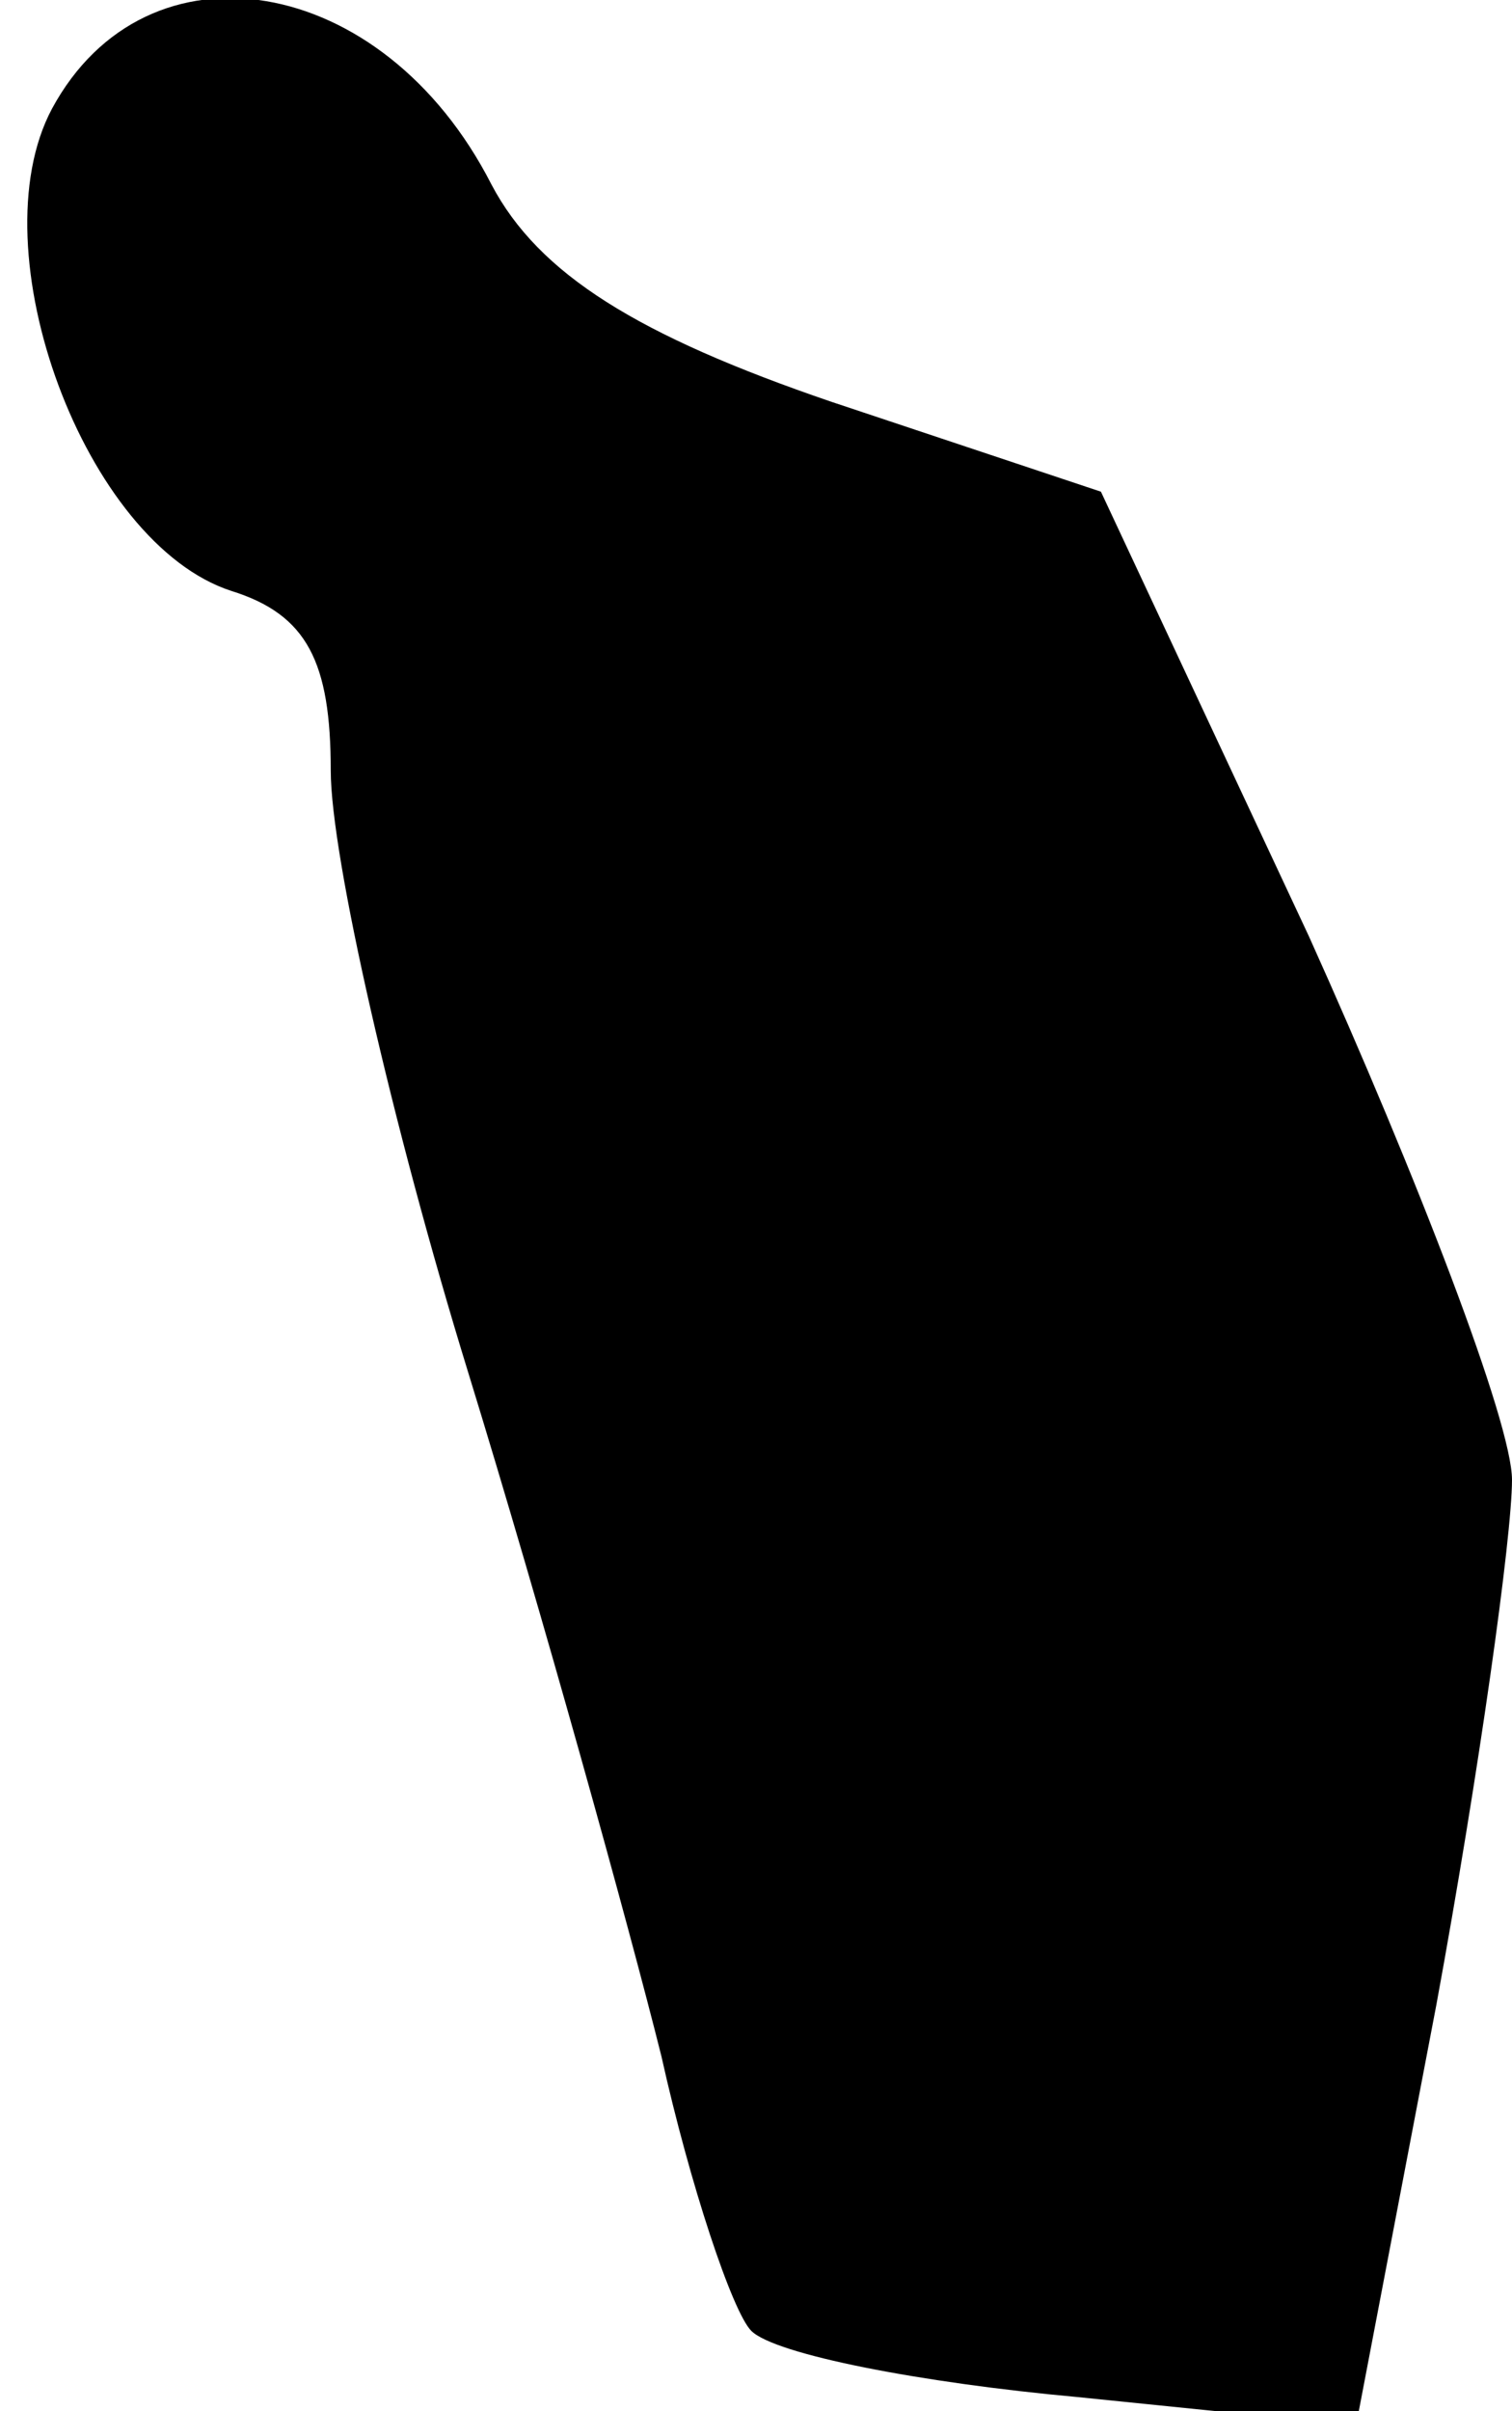 <?xml version="1.0" standalone="no"?>
<!DOCTYPE svg PUBLIC "-//W3C//DTD SVG 20010904//EN"
 "http://www.w3.org/TR/2001/REC-SVG-20010904/DTD/svg10.dtd">
<svg version="1.0" xmlns="http://www.w3.org/2000/svg"
 width="32pt" height="51pt" viewBox="0 0 32 51"
 preserveAspectRatio="xMidYMid meet">
<g transform="translate(0,51) scale(0.1,-0.1)"
fill="#000000" stroke="none">
<path fill="#000000" stroke="none" d="M11 487 c-16 -30 7 -92 38 -102 16 -5
21 -15 21 -38 0 -18 13 -75 29 -127 16 -52 34 -117 41 -145 6 -27 15 -54 19
-58 5 -5 36 -11 69 -14 l59 -6 17 89 c9 49 16 99 16 111 0 12 -20 64 -43 115
l-44 94 -57 19 c-41 14 -62 27 -72 46 -23 45 -73 53 -93 16z"/>
</g>
</svg>
